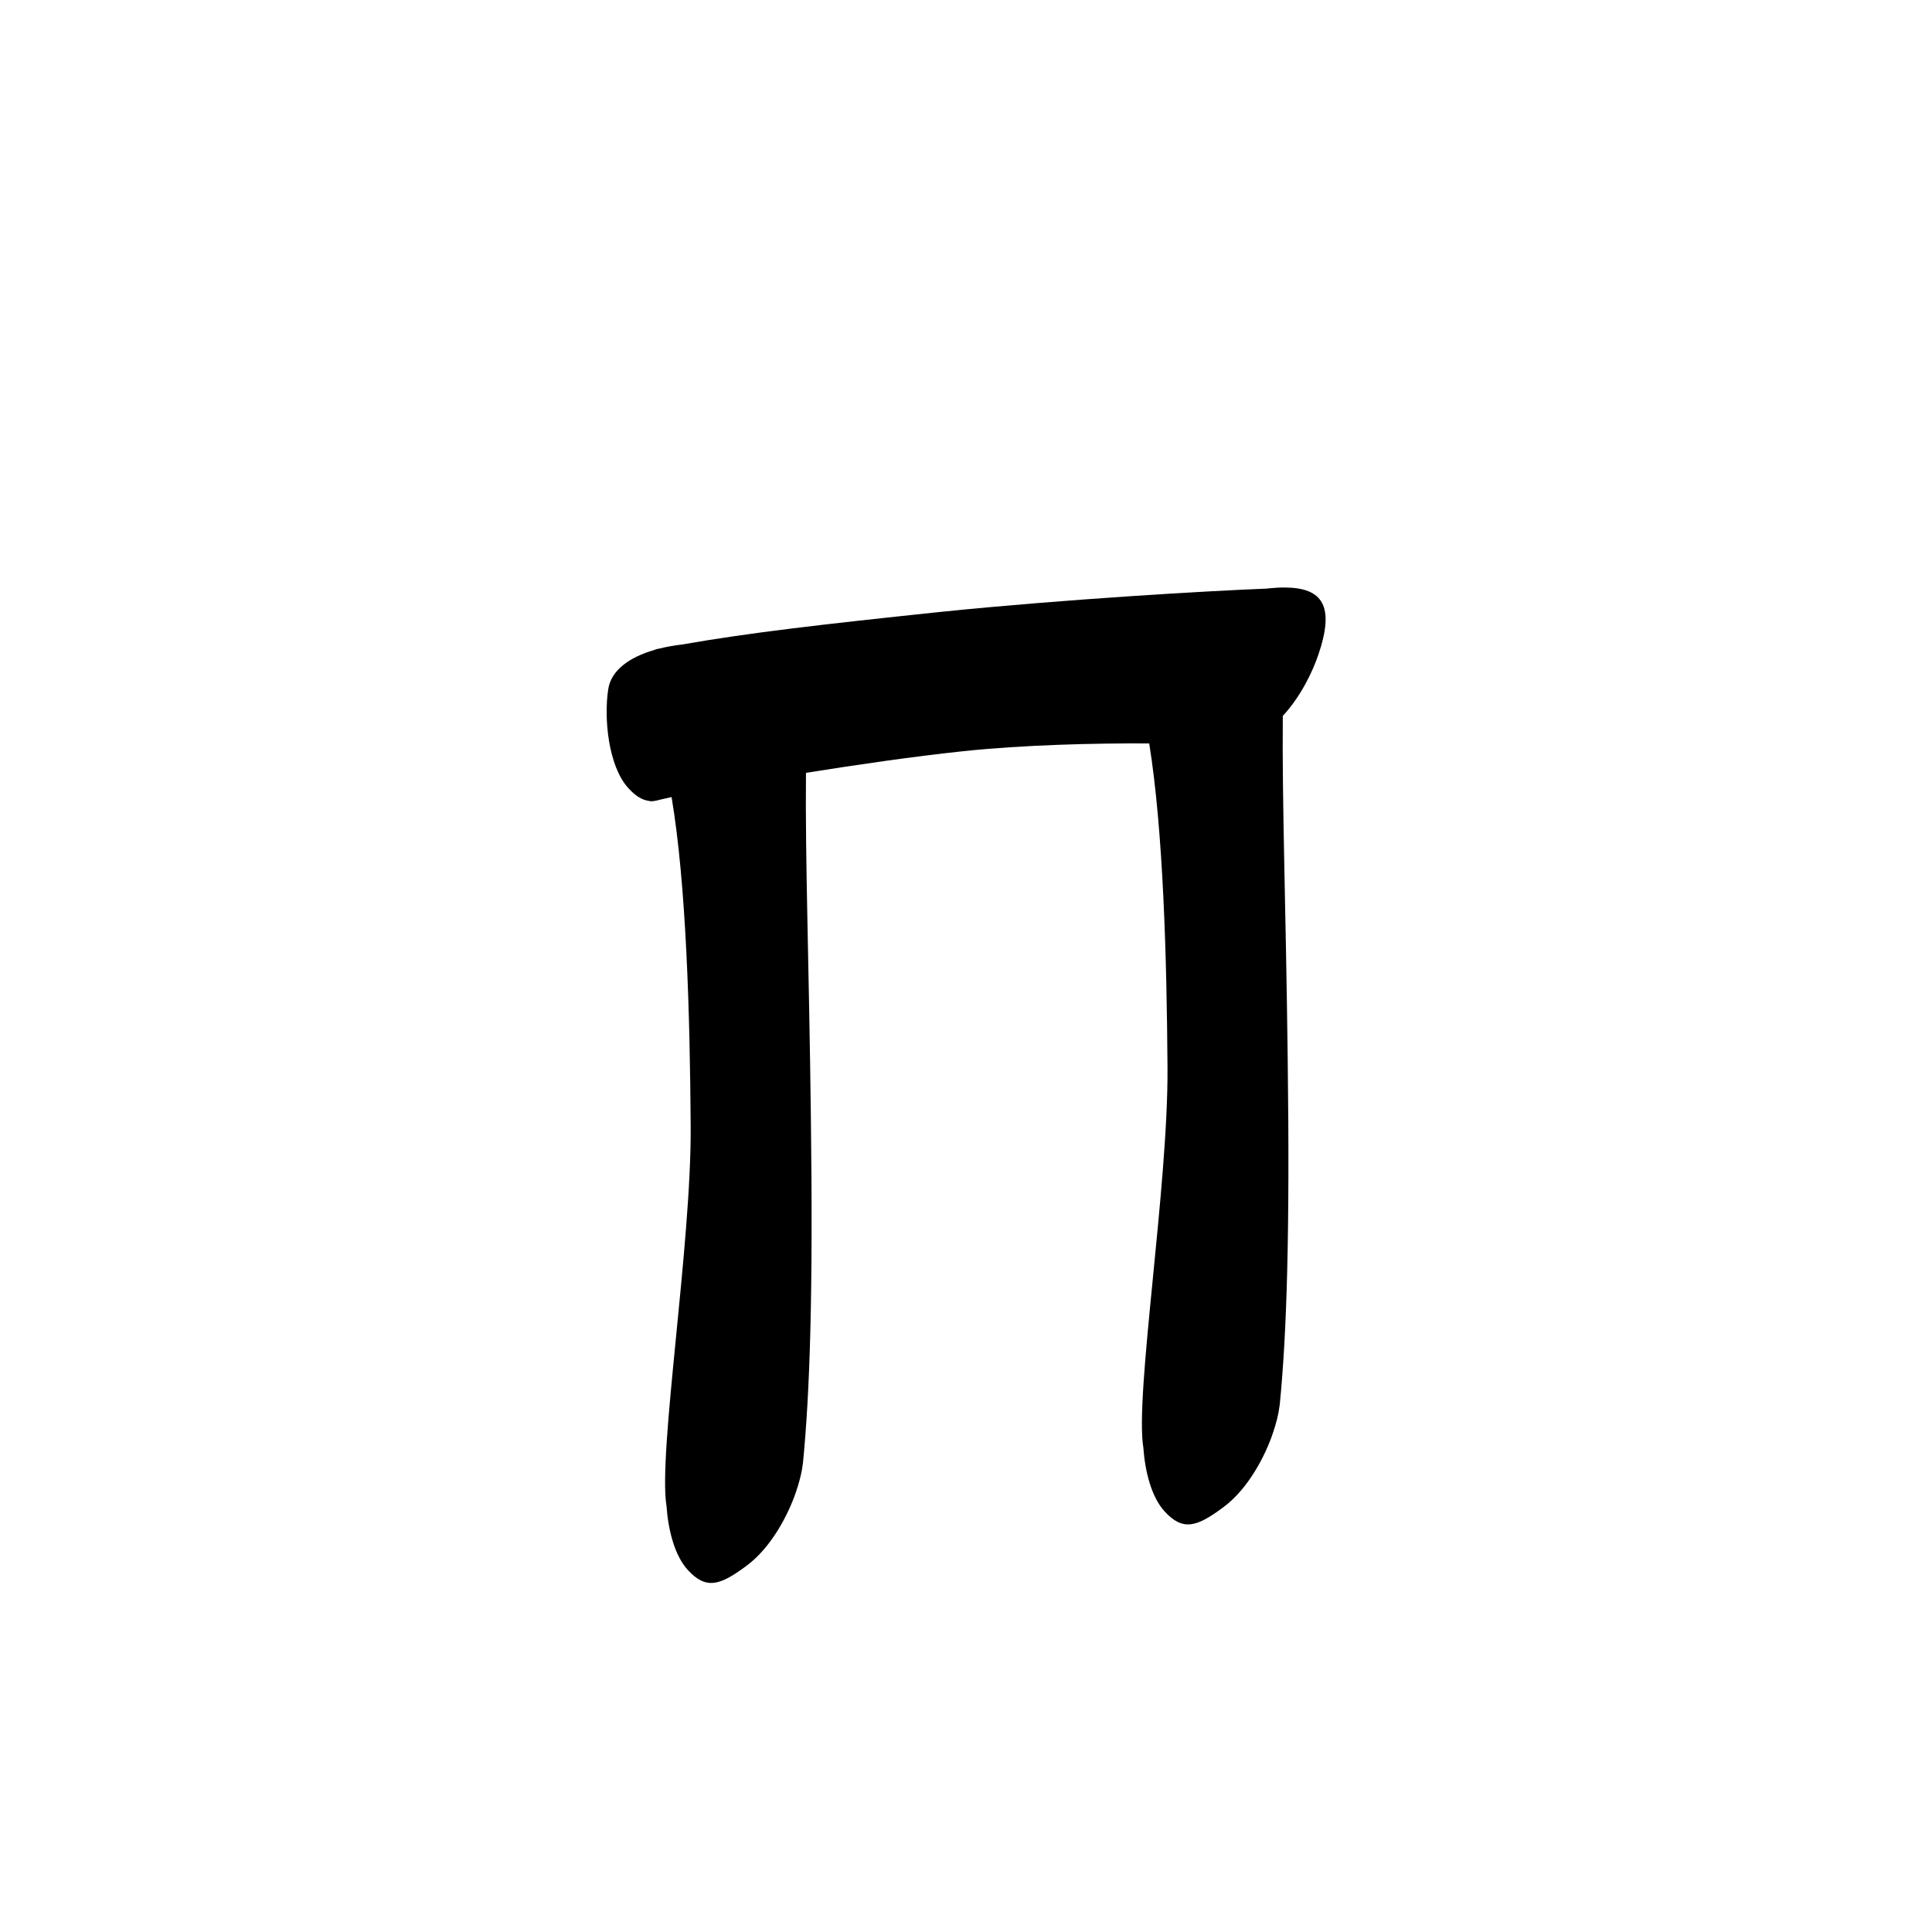 <?xml version="1.0" encoding="UTF-8" standalone="no"?>
<svg
   version="1.2"
   width="100mm"
   height="100mm"
   viewBox="0 0 10000 10000"
   preserveAspectRatio="xMidYMid"
   fill-rule="evenodd"
   stroke-width="28.222"
   stroke-linejoin="round"
   xml:space="preserve"
   id="svg24"
   sodipodi:docname="gobo-caps-03C0.svg"
   inkscape:version="1.4 (86a8ad7, 2024-10-11)"
   xmlns:inkscape="http://www.inkscape.org/namespaces/inkscape"
   xmlns:sodipodi="http://sodipodi.sourceforge.net/DTD/sodipodi-0.dtd"
   xmlns="http://www.w3.org/2000/svg"
   xmlns:svg="http://www.w3.org/2000/svg"
   xmlns:ooo="http://xml.openoffice.org/svg/export"><sodipodi:namedview
   id="namedview24"
   pagecolor="#ffffff"
   bordercolor="#000000"
   borderopacity="0.25"
   inkscape:showpageshadow="2"
   inkscape:pageopacity="0.0"
   inkscape:pagecheckerboard="0"
   inkscape:deskcolor="#d1d1d1"
   inkscape:document-units="mm"
   showgrid="false"
   inkscape:zoom="3.0876875"
   inkscape:cx="188.81444"
   inkscape:cy="188.97638"
   inkscape:window-width="2560"
   inkscape:window-height="1369"
   inkscape:window-x="-8"
   inkscape:window-y="-8"
   inkscape:window-maximized="1"
   inkscape:current-layer="svg24" />
 <defs
   class="ClipPathGroup"
   id="defs2">
  
  <clipPath
   id="presentation_clip_path_shrink"
   clipPathUnits="userSpaceOnUse">
   <rect
   x="10"
   y="10"
   width="9980"
   height="9980"
   id="rect2" />
  </clipPath>
 
  
 
   
  
    
   
     
    
      
      
      
      
      
      
      
      
      
     
       
      
       
      
       
      
       
      
       
      
       
      
       
      
       
      
       
      
        
        
       
        
        
       
        
        
       
        
        
       
        
        
       
        
        
       
        
        
       
        
        
       
        
        
       </defs>
 <defs
   class="TextShapeIndex"
   id="defs3">
  <g
   ooo:slide="id1"
   ooo:id-list="id3 id4 id5 id6 id7 id8 id9 id10 id11"
   id="g2" />
 </defs>
 <defs
   class="EmbeddedBulletChars"
   id="defs12">
  <g
   id="bullet-char-template-57356"
   transform="scale(0,-0)">
   <path
   d="M 580,1141 L 1163,571 580,0 -4,571 580,1141 Z"
   id="path3" />
  </g>
  <g
   id="bullet-char-template-57354"
   transform="scale(0,-0)">
   <path
   d="M 8,1128 L 1137,1128 1137,0 8,0 8,1128 Z"
   id="path4" />
  </g>
  <g
   id="bullet-char-template-10146"
   transform="scale(0,-0)">
   <path
   d="M 174,0 L 602,739 174,1481 1456,739 174,0 Z M 1358,739 L 309,1346 659,739 1358,739 Z"
   id="path5" />
  </g>
  <g
   id="bullet-char-template-10132"
   transform="scale(0,-0)">
   <path
   d="M 2015,739 L 1276,0 717,0 1260,543 174,543 174,936 1260,936 717,1481 1274,1481 2015,739 Z"
   id="path6" />
  </g>
  <g
   id="bullet-char-template-10007"
   transform="scale(0,-0)">
   <path
   d="M 0,-2 C -7,14 -16,27 -25,37 L 356,567 C 262,823 215,952 215,954 215,979 228,992 255,992 264,992 276,990 289,987 310,991 331,999 354,1012 L 381,999 492,748 772,1049 836,1024 860,1049 C 881,1039 901,1025 922,1006 886,937 835,863 770,784 769,783 710,716 594,584 L 774,223 C 774,196 753,168 711,139 L 727,119 C 717,90 699,76 672,76 641,76 570,178 457,381 L 164,-76 C 142,-110 111,-127 72,-127 30,-127 9,-110 8,-76 1,-67 -2,-52 -2,-32 -2,-23 -1,-13 0,-2 Z"
   id="path7" />
  </g>
  <g
   id="bullet-char-template-10004"
   transform="scale(0,-0)">
   <path
   d="M 285,-33 C 182,-33 111,30 74,156 52,228 41,333 41,471 41,549 55,616 82,672 116,743 169,778 240,778 293,778 328,747 346,684 L 369,508 C 377,444 397,411 428,410 L 1163,1116 C 1174,1127 1196,1133 1229,1133 1271,1133 1292,1118 1292,1087 L 1292,965 C 1292,929 1282,901 1262,881 L 442,47 C 390,-6 338,-33 285,-33 Z"
   id="path8" />
  </g>
  <g
   id="bullet-char-template-9679"
   transform="scale(0,-0)">
   <path
   d="M 813,0 C 632,0 489,54 383,161 276,268 223,411 223,592 223,773 276,916 383,1023 489,1130 632,1184 813,1184 992,1184 1136,1130 1245,1023 1353,916 1407,772 1407,592 1407,412 1353,268 1245,161 1136,54 992,0 813,0 Z"
   id="path9" />
  </g>
  <g
   id="bullet-char-template-8226"
   transform="scale(0,-0)">
   <path
   d="M 346,457 C 273,457 209,483 155,535 101,586 74,649 74,723 74,796 101,859 155,911 209,963 273,989 346,989 419,989 480,963 531,910 582,859 608,796 608,723 608,648 583,586 532,535 482,483 420,457 346,457 Z"
   id="path10" />
  </g>
  <g
   id="bullet-char-template-8211"
   transform="scale(0,-0)">
   <path
   d="M -4,459 L 1135,459 1135,606 -4,606 -4,459 Z"
   id="path11" />
  </g>
  <g
   id="bullet-char-template-61548"
   transform="scale(0,-0)">
   <path
   d="M 173,740 C 173,903 231,1043 346,1159 462,1274 601,1332 765,1332 928,1332 1067,1274 1183,1159 1299,1043 1357,903 1357,740 1357,577 1299,437 1183,322 1067,206 928,148 765,148 601,148 462,206 346,322 231,437 173,577 173,740 Z"
   id="path12" />
  </g>
 </defs>
 
 <path
   id="path13"
   d="M 6650.963 3040.951 C 6637.891 3040.878 6624.234 3041.235 6609.984 3041.985 C 6591.51 3043.048 6573.287 3044.713 6555.207 3046.636 C 6256.709 3058.348 5514.081 3101.191 4869.987 3166.99 C 4250.511 3232.245 3887.509 3273.712 3529.604 3336.024 C 3489.049 3340.755 3449.961 3347.736 3413.125 3357.004 C 3409.406 3357.701 3405.738 3358.318 3402.015 3359.02 C 3397.247 3359.945 3392.62 3361.67 3388.062 3363.774 C 3258.066 3401.359 3162.098 3469.128 3148.025 3568.981 C 3125.025 3718.981 3149.016 3964.994 3251.016 4077.994 C 3287.997 4118.828 3321.577 4139.989 3356.591 4145.018 C 3366.376 4147.9 3377.014 4147.95 3388.372 4145.38 C 3388.544 4145.359 3388.716 4145.298 3388.889 4145.277 C 3389.615 4145.107 3390.275 4145.212 3391.008 4145.018 C 3391.12 4144.989 3391.36 4144.944 3391.472 4144.915 C 3398.822 4143.869 3406.369 4141.993 3414.003 4139.747 C 3431.726 4135.436 3451.674 4130.806 3476.067 4125.536 C 3552.043 4577.138 3571.186 5247.445 3574.976 5831.995 C 3578.935 6442.8 3404.913 7525.675 3449.919 7795.752 C 3458.602 7919.26 3491.588 8050.362 3559.008 8124.982 C 3655.008 8230.982 3727.986 8205.017 3861.986 8106.017 C 3995.986 8008.017 4083.025 7831.007 4119.025 7725.007 C 4134.263 7680.767 4144.761 7641.435 4150.909 7606.512 C 4152.304 7598.591 4153.49 7590.928 4154.423 7583.465 C 4154.887 7579.943 4155.673 7576.542 4156.025 7572.974 C 4192.025 7206.974 4209.005 6695.012 4197.005 5777.012 C 4187.583 4990.679 4167.294 4456.686 4171.683 4000.221 C 4440.587 3957.146 4731.68 3915.327 4977.991 3889.013 C 5300.106 3854.662 5667.13 3846.652 5948.319 3847.879 C 6020.812 4298.975 6039.271 4955.357 6042.99 5529.016 C 6046.95 6139.821 5872.927 7222.696 5917.933 7492.773 C 5926.62 7616.273 5959.607 7747.389 6027.022 7822.003 C 6123.022 7928.003 6196.001 7901.986 6330.001 7802.986 C 6464.001 7704.986 6550.988 7527.976 6586.988 7421.976 C 6605.595 7367.956 6617.25 7321.296 6622.335 7281.054 C 6622.83 7277.345 6623.618 7273.756 6623.988 7269.995 C 6659.988 6903.995 6677.02 6391.981 6665.02 5473.981 C 6655.653 4692.33 6635.627 4160.189 6639.698 3705.51 C 6732.261 3606.244 6794.095 3476.101 6822.994 3391.008 C 6910.182 3137.883 6847.059 3042.05 6650.963 3040.951 z " />
   
  
</svg>
